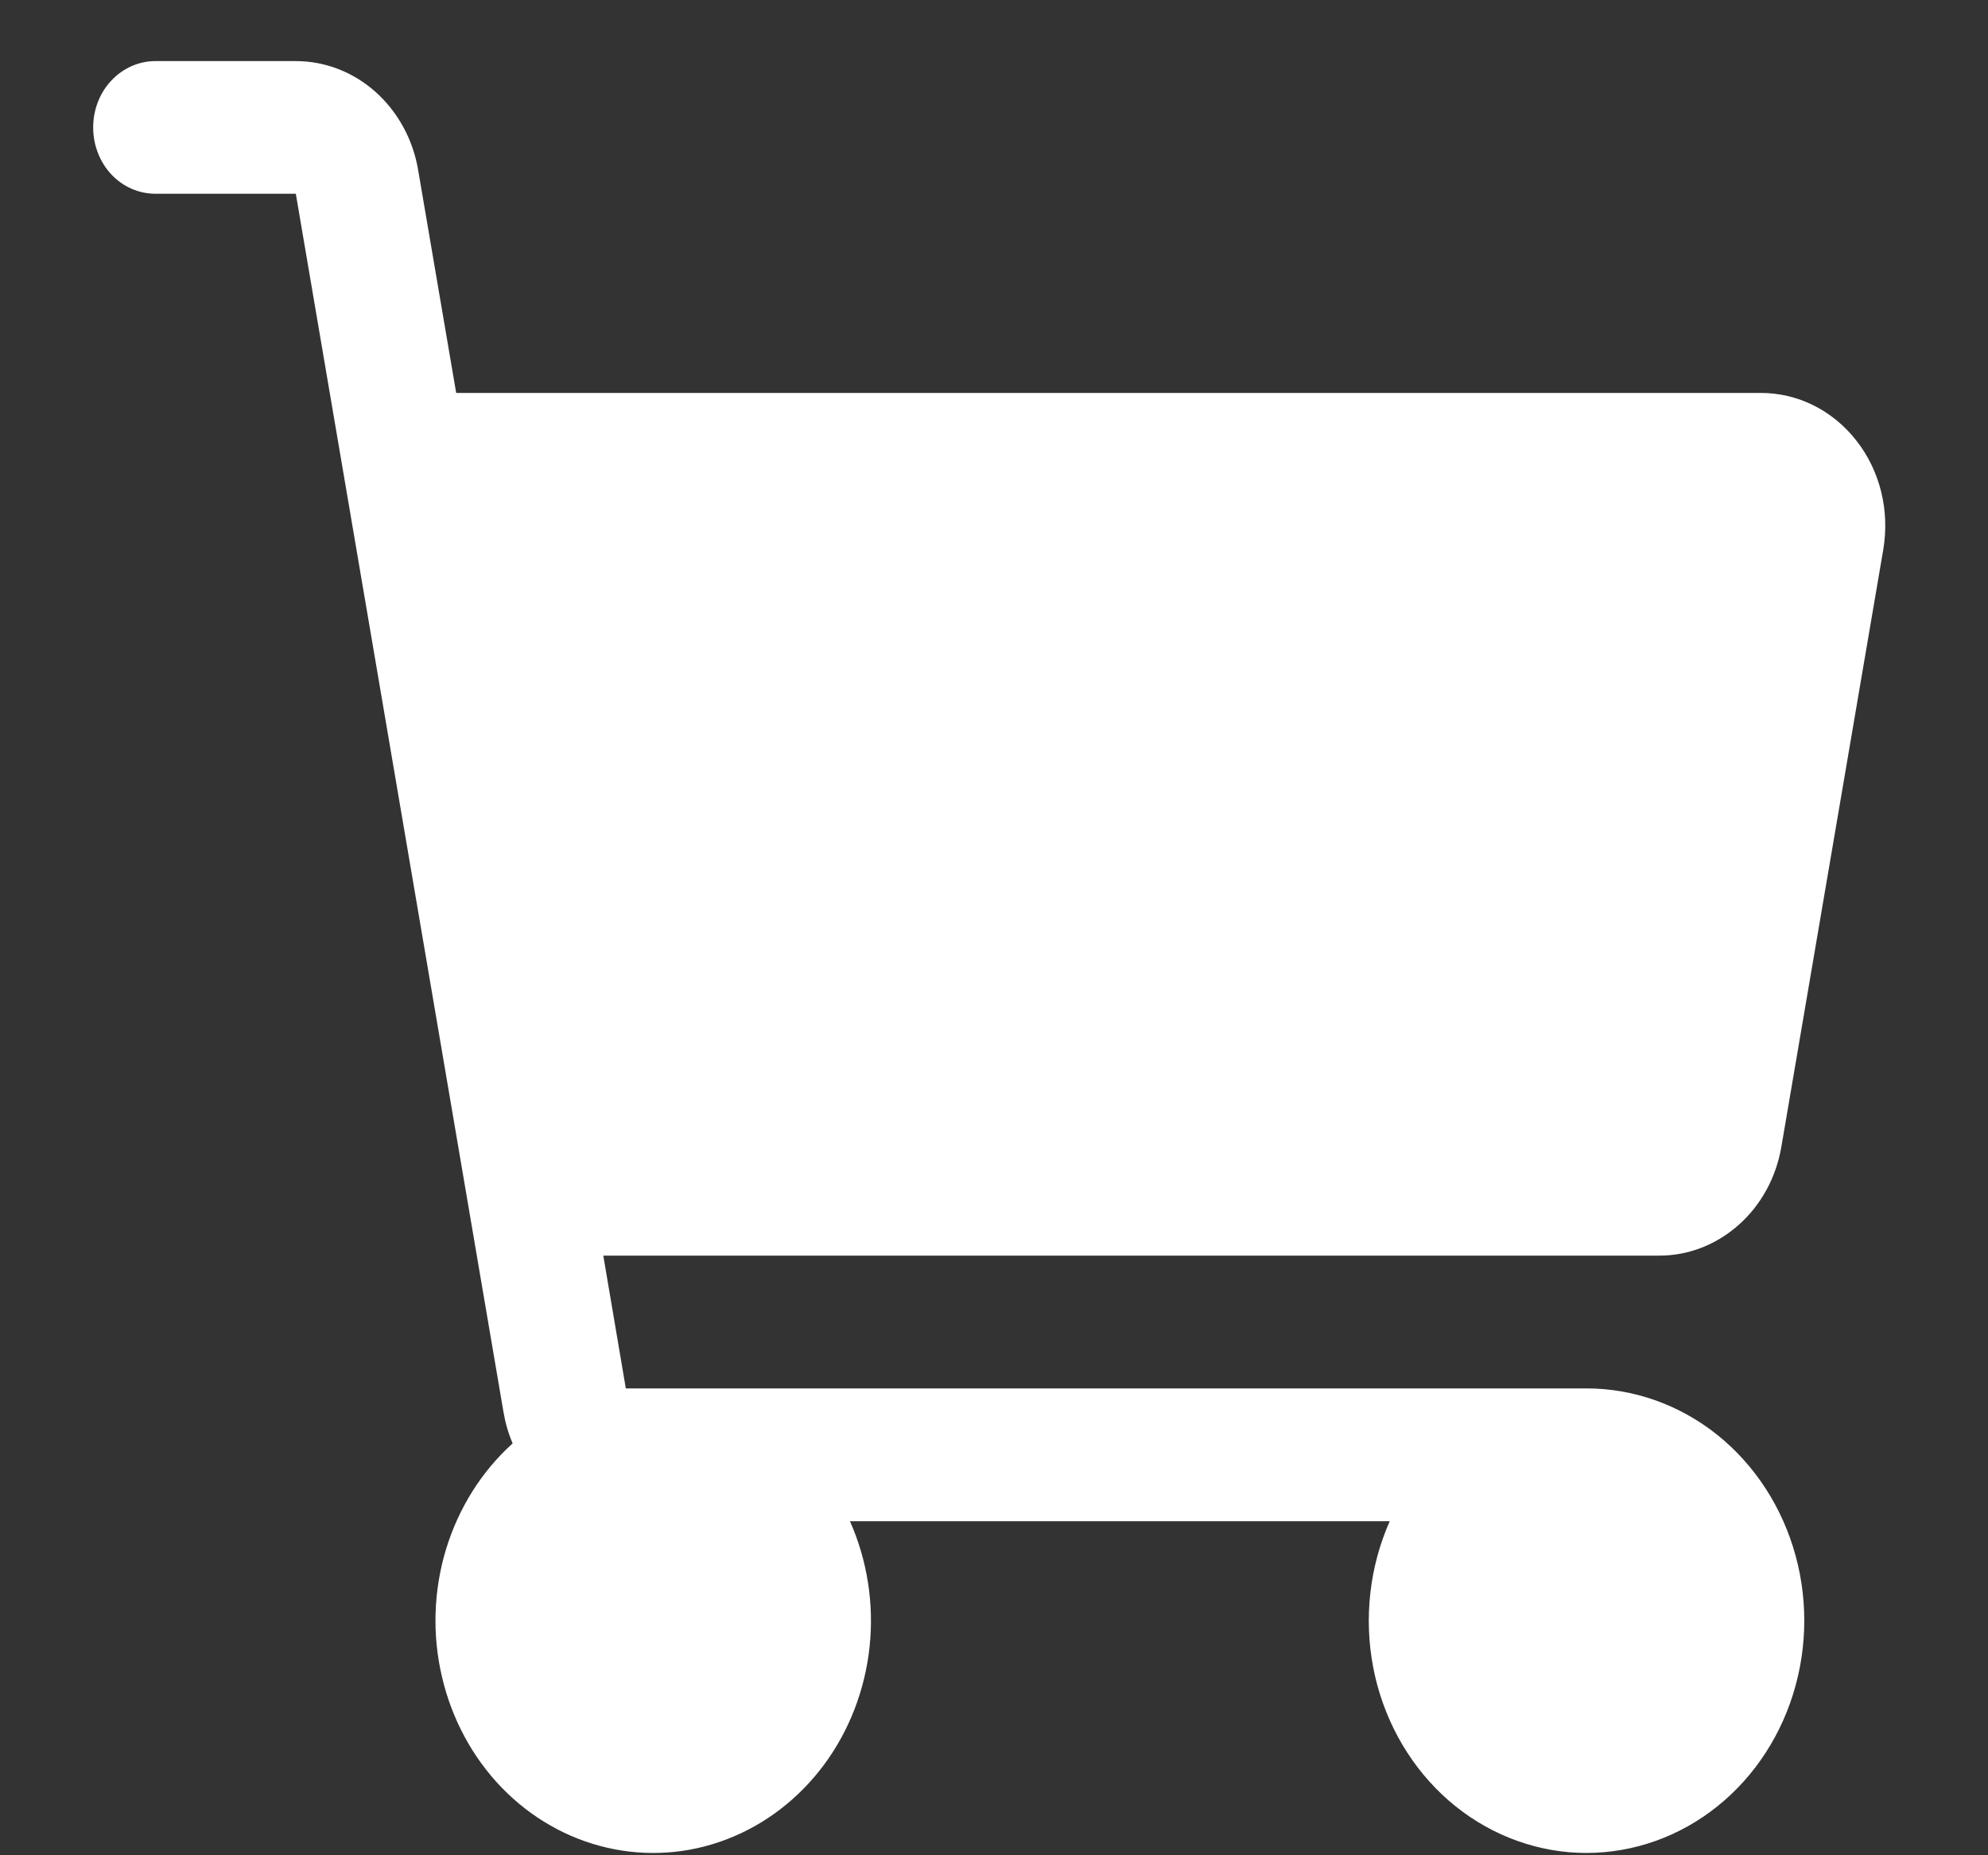 <svg width="15" height="14" viewBox="0 0 15 14" fill="none" xmlns="http://www.w3.org/2000/svg">
<rect x="0" y="0" width="15" height="14" fill="#333333" stroke="none"/>
<path d="M13.441 8.653L14.21 4.146C14.234 4.001 14.229 3.853 14.194 3.711C14.159 3.569 14.095 3.437 14.007 3.325C13.919 3.212 13.808 3.121 13.684 3.059C13.559 2.997 13.423 2.965 13.286 2.965H3.442L3.155 1.283C3.116 1.052 3.002 0.844 2.833 0.693C2.664 0.543 2.452 0.461 2.232 0.461H1.172C1.048 0.461 0.928 0.514 0.84 0.608C0.752 0.701 0.703 0.829 0.703 0.962C0.703 1.094 0.752 1.222 0.84 1.316C0.928 1.41 1.048 1.462 1.172 1.462H2.232L3.799 10.656C3.813 10.738 3.836 10.817 3.868 10.892C3.634 11.103 3.46 11.38 3.365 11.692C3.271 12.003 3.26 12.337 3.335 12.654C3.409 12.972 3.565 13.261 3.785 13.489C4.006 13.717 4.281 13.874 4.581 13.943C4.881 14.012 5.193 13.991 5.482 13.88C5.771 13.77 6.025 13.575 6.216 13.319C6.407 13.062 6.526 12.754 6.561 12.429C6.596 12.104 6.544 11.774 6.413 11.479H10.486C10.334 11.822 10.29 12.209 10.361 12.581C10.432 12.953 10.615 13.29 10.881 13.542C11.148 13.794 11.484 13.946 11.839 13.977C12.194 14.007 12.548 13.914 12.849 13.711C13.15 13.508 13.381 13.206 13.507 12.851C13.633 12.496 13.648 12.107 13.549 11.742C13.45 11.377 13.242 11.056 12.958 10.828C12.673 10.6 12.326 10.477 11.97 10.477H4.722L4.552 9.475H12.518C12.738 9.476 12.95 9.393 13.119 9.243C13.288 9.093 13.402 8.884 13.441 8.653Z" fill="white"/>
</svg>

